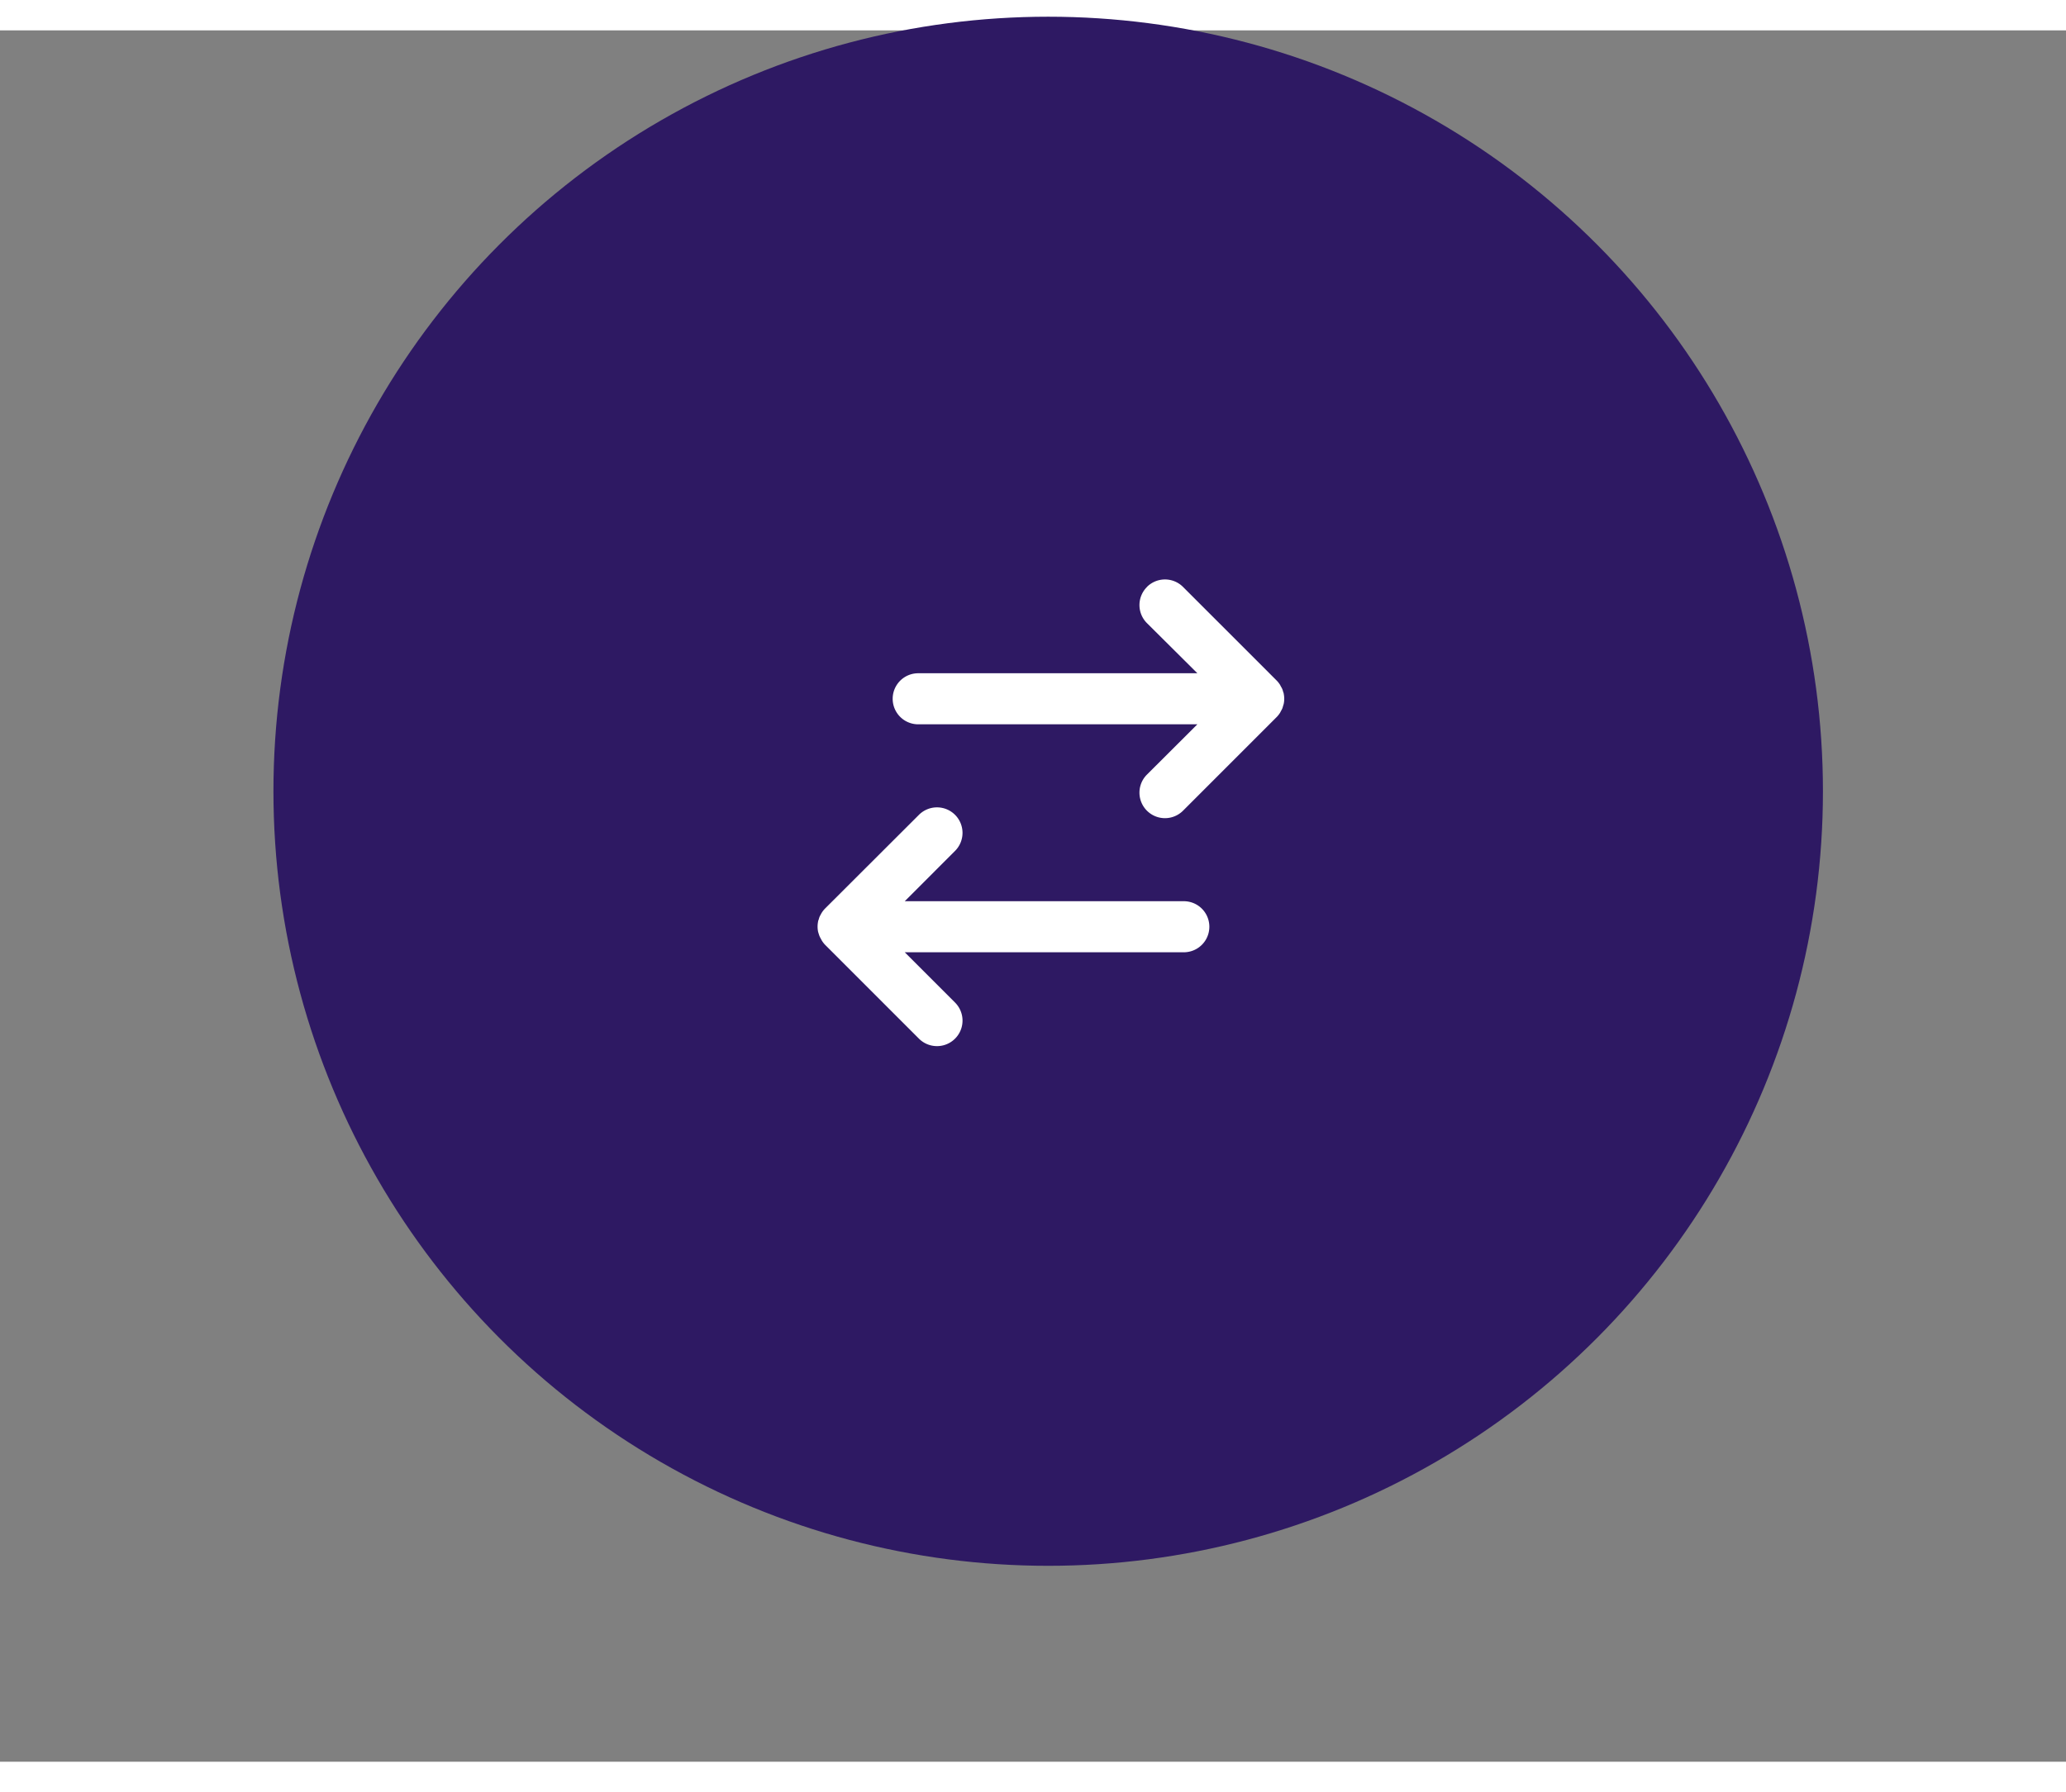 <svg xmlns="http://www.w3.org/2000/svg" width="68" height="59" viewBox="0 0 68 57">

    <rect x="0" y="0" width="68" height="57" fill="#808080" stroke="none"/>

    <g transform="translate(-200 -753)">
        <g style="fill:none; stroke:#707070;opacity:0;" transform="translate(200 753)">
            <rect style="stroke:none;" width="68" height="58"/>
            <rect style="fill:none;" x="0.5" y="0.5" width="67" height="58"/>
        </g>
        <g transform="translate(5.186 3)">
            <circle style="fill:#2e1963;" cx="18.5" cy="18.5" r="25.5" transform="translate(210.814 756.55)"/>
            <g transform="translate(219.803 785.361) rotate(-90)">
                <path style="fill:none;" d="M0,0H19.208V19.208H0Z"/>
                <path style="fill:#fff;" d="M7.615,4.524a.84.84,0,0,1-1.188,0L4.771,2.869v9.185a.84.84,0,0,1-1.681,0V2.869L1.435,4.524A.84.84,0,0,1,.246,3.336L3.337.246h0a.844.844,0,0,1,.128-.1c.021-.014.044-.024.066-.036a.812.812,0,0,1,.08-.042A.782.782,0,0,1,3.7.037a.711.711,0,0,1,.07-.021.844.844,0,0,1,.329,0c.025,0,.047.014.071.021a.828.828,0,0,1,.086.027.792.792,0,0,1,.08.042A.65.65,0,0,1,4.4.142a.856.856,0,0,1,.126.1h0L7.615,3.336A.841.841,0,0,1,7.615,4.524Zm7.5,6.316a.84.84,0,0,0-1.188,0L12.276,12.5V3.312a.84.84,0,0,0-1.681,0V12.5L8.939,10.84a.84.84,0,0,0-1.188,1.188l3.091,3.09a.852.852,0,0,0,.128.1c.021.014.043.023.065.035a.838.838,0,0,0,.08.042.809.809,0,0,0,.085.026c.024.007.047.016.072.022a.854.854,0,0,0,.16.016h.006a.851.851,0,0,0,.16-.016c.025,0,.048-.014.071-.021a.5.5,0,0,0,.165-.069c.022-.012.045-.022.066-.035a.853.853,0,0,0,.128-.1l3.09-3.09a.84.84,0,0,0,0-1.188Z" transform="translate(1.92 1.921)"/>
            </g>
        </g>
    </g>
</svg>